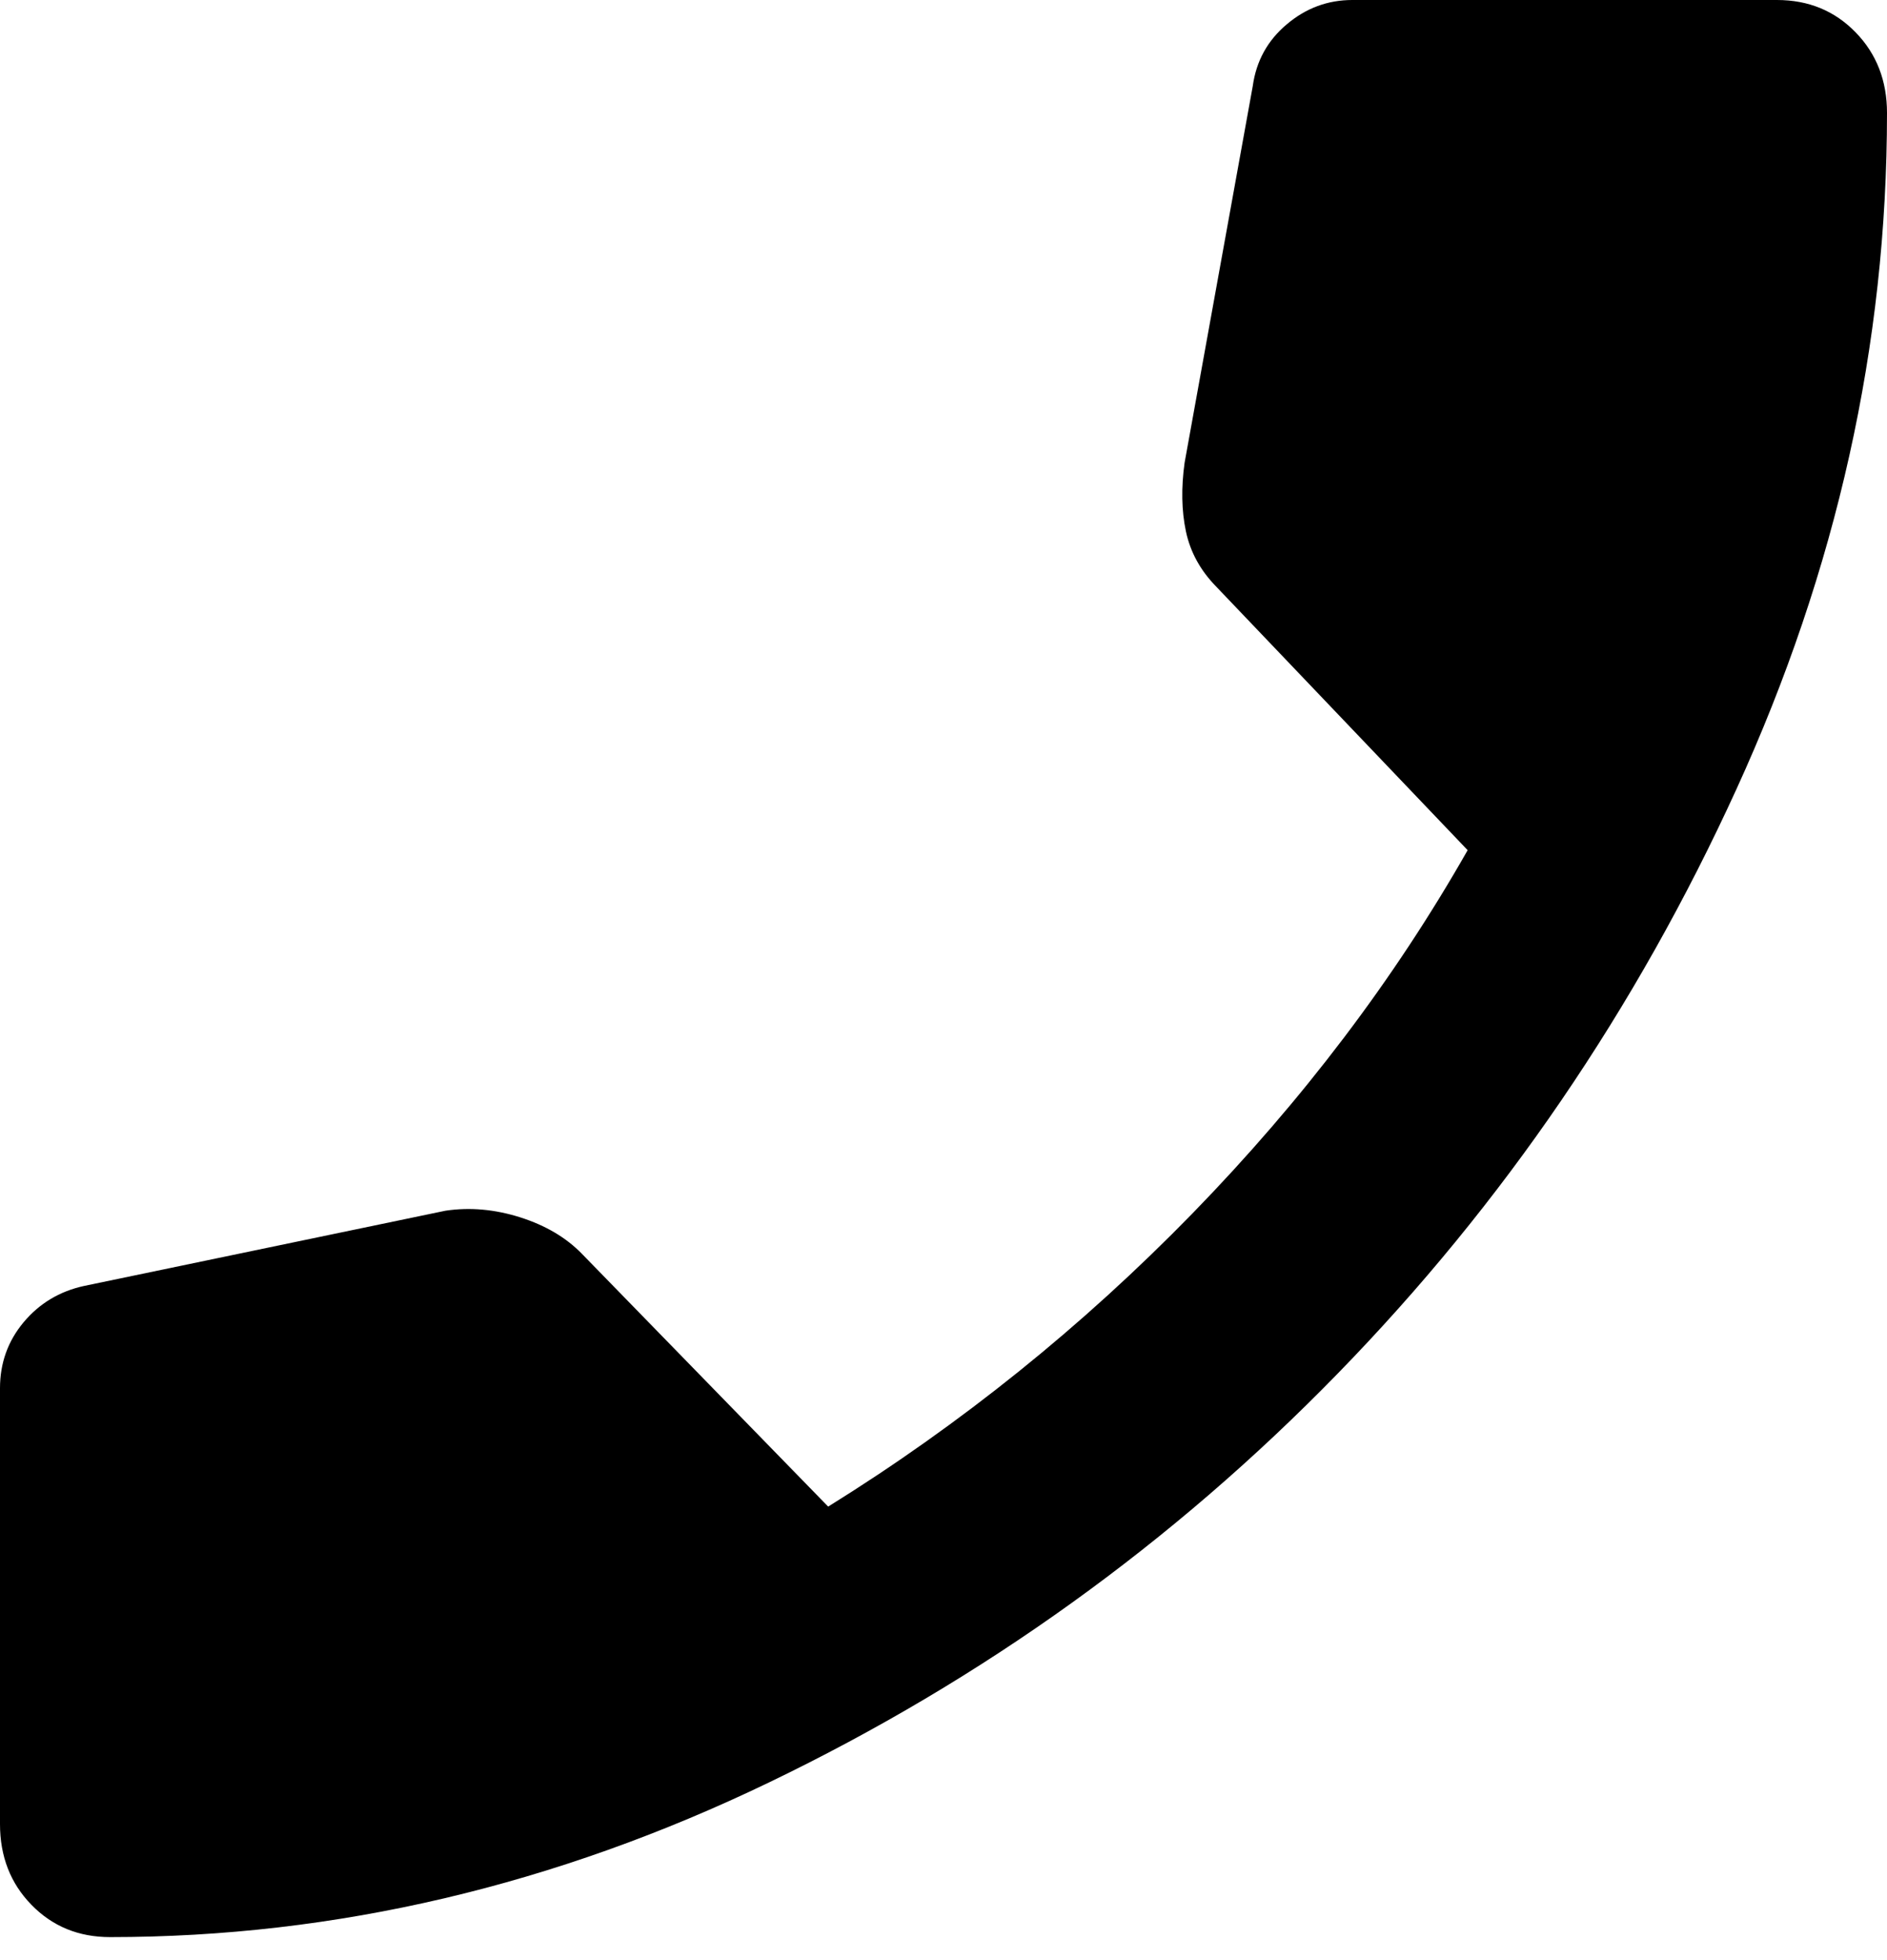 <svg width="26" height="27" viewBox="0 0 26 27" fill="none" xmlns="http://www.w3.org/2000/svg">
<path d="M1.517 26.683C1.083 26.683 0.722 26.535 0.433 26.238C0.144 25.942 0 25.571 0 25.126V19.123C0 18.777 0.108 18.474 0.325 18.214C0.542 17.955 0.819 17.788 1.156 17.714L6.139 16.677C6.476 16.627 6.819 16.658 7.169 16.769C7.517 16.88 7.8 17.047 8.017 17.27L11.411 20.753C13.241 19.617 14.914 18.27 16.431 16.714C17.947 15.157 19.211 13.49 20.222 11.711L16.756 8.079C16.539 7.857 16.4 7.603 16.34 7.319C16.28 7.035 16.274 6.72 16.322 6.374L17.261 1.186C17.309 0.84 17.466 0.556 17.731 0.334C17.995 0.111 18.296 0 18.633 0H24.483C24.917 0 25.278 0.148 25.567 0.445C25.856 0.741 26 1.112 26 1.556C26 4.744 25.308 7.85 23.923 10.876C22.539 13.903 20.709 16.584 18.434 18.918C16.16 21.253 13.548 23.131 10.599 24.551C7.65 25.972 4.622 26.683 1.517 26.683Z" fill="black"/>
</svg>
